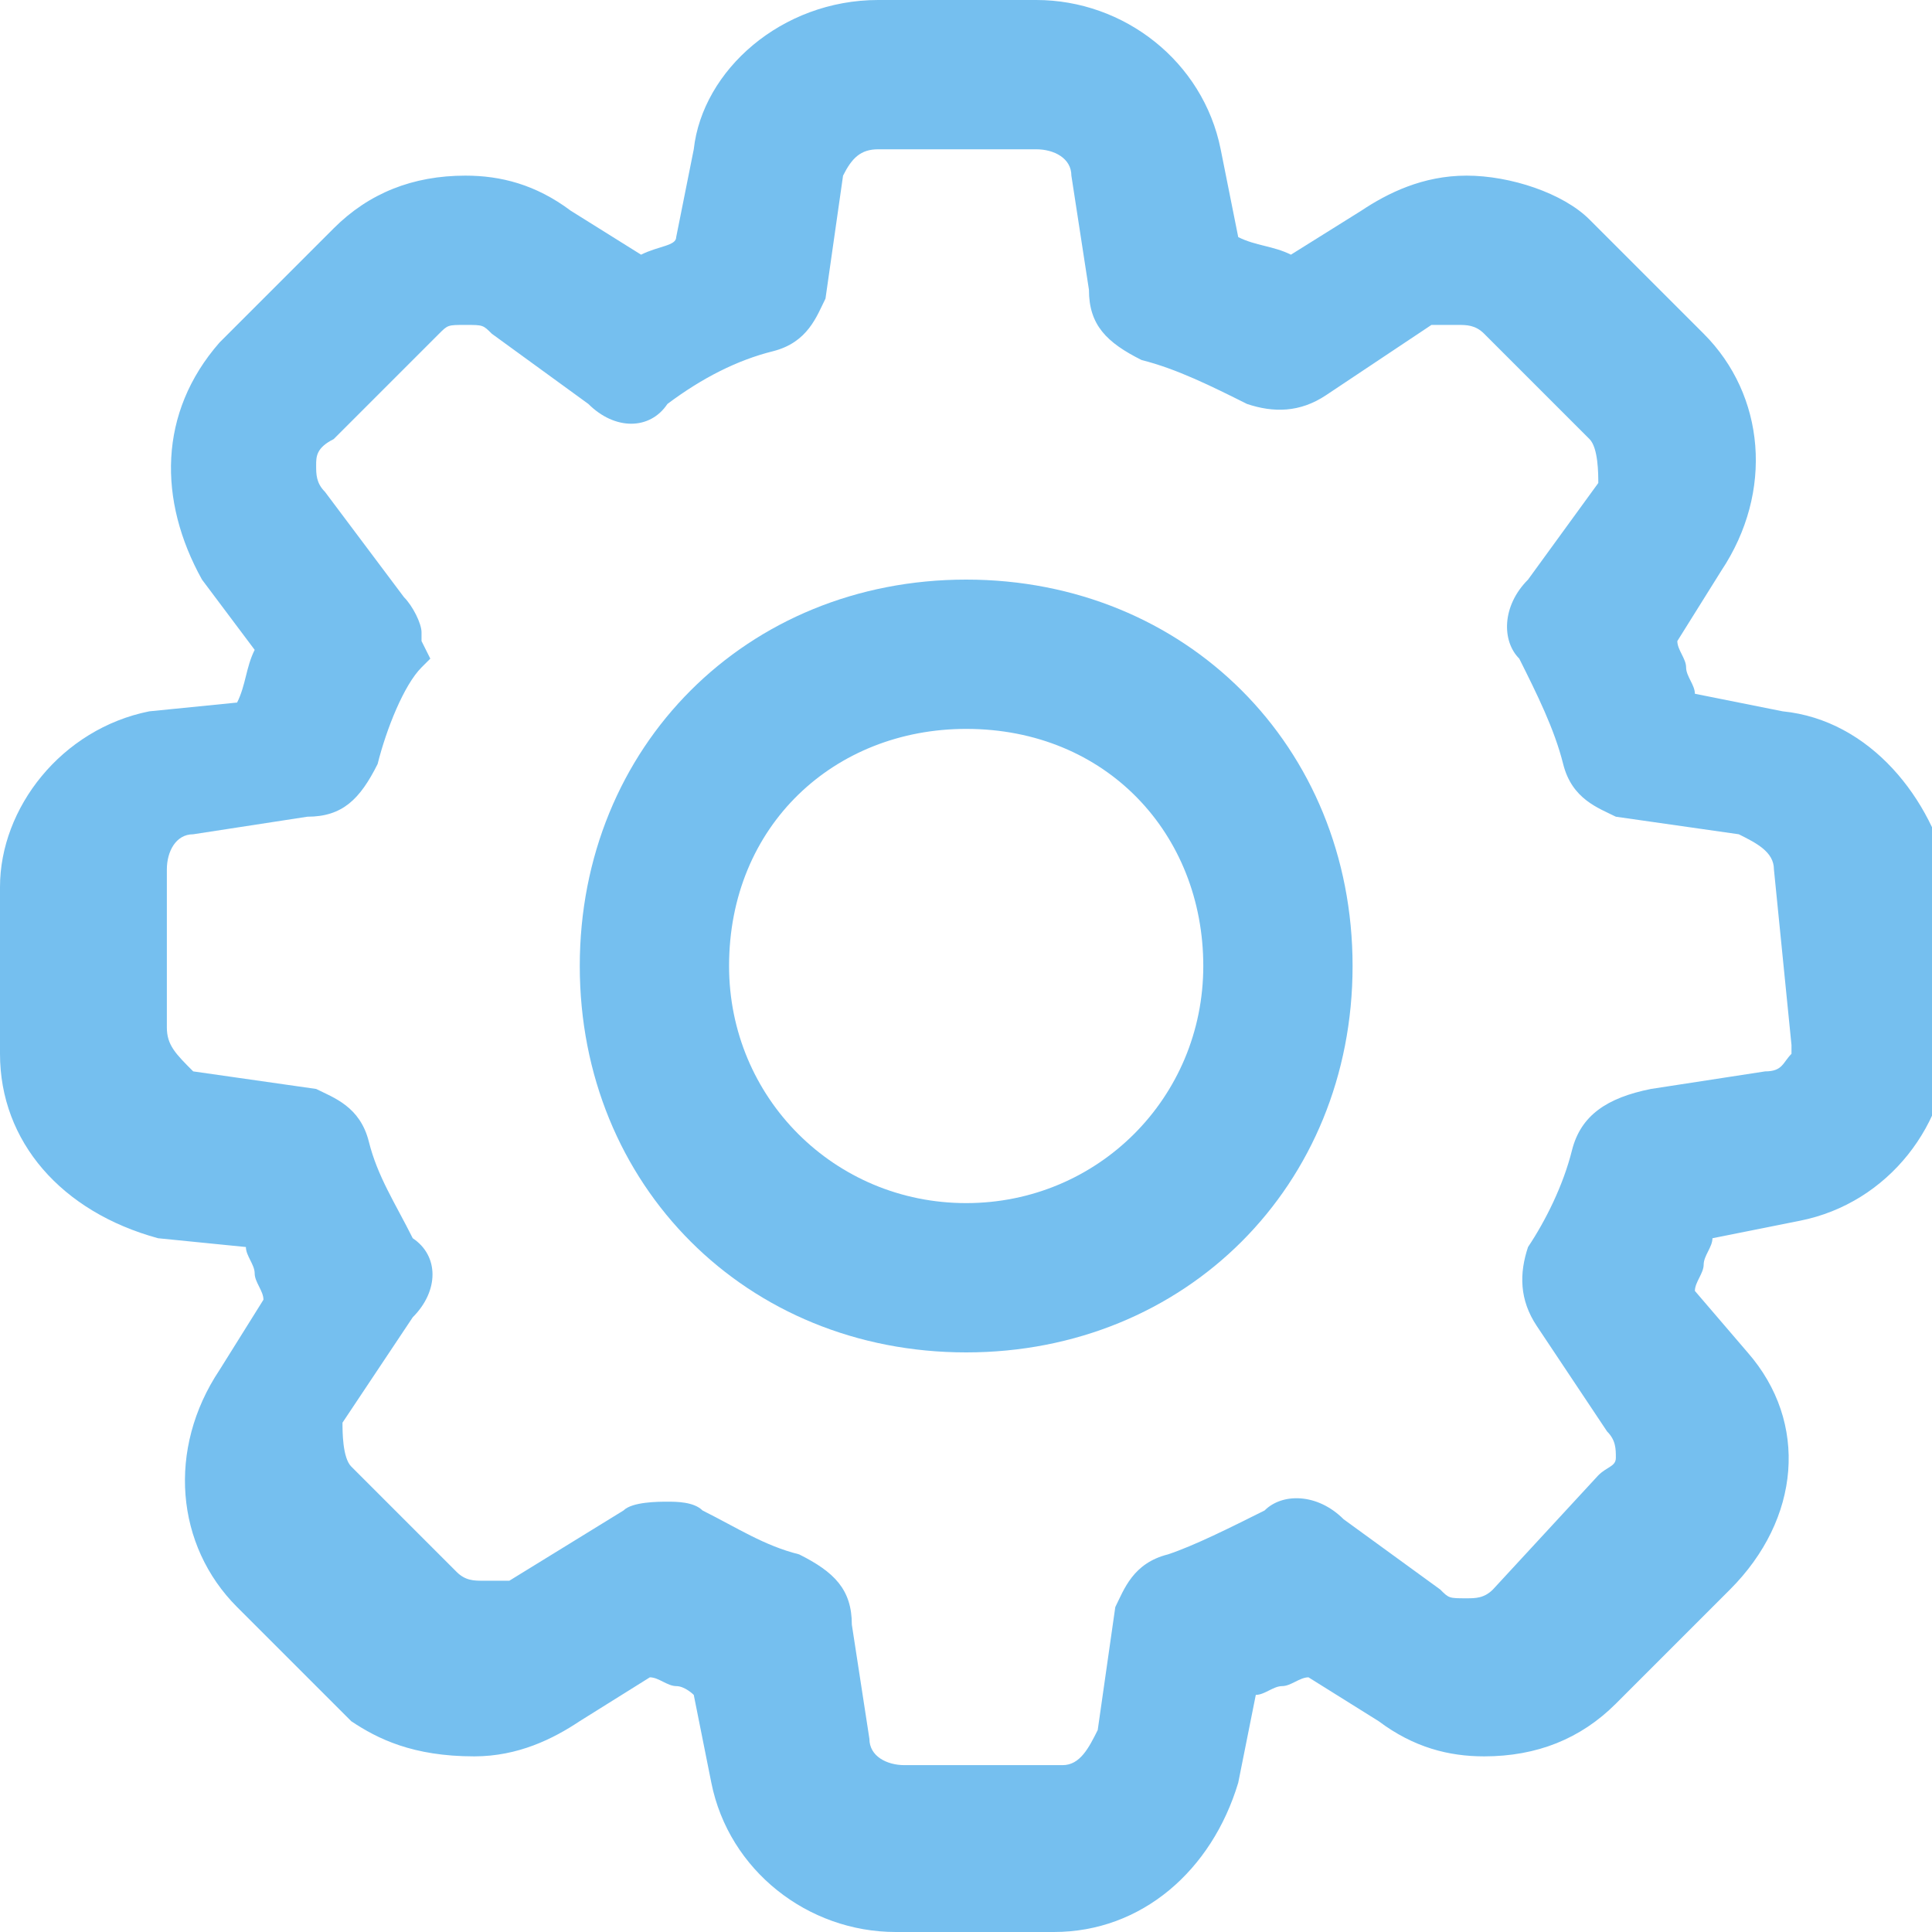 <svg width="22" height="22" viewBox="0 0 22 22" fill="none" xmlns="http://www.w3.org/2000/svg">
<path d="M20.3 8.1L19.3 7.9C19.3 7.8 19.2 7.7 19.2 7.6C19.2 7.5 19.1 7.4 19.1 7.3L19.6 6.5C20.2 5.6 20.1 4.5 19.4 3.8L18.1 2.5C17.8 2.2 17.2 2 16.7 2C16.2 2 15.8 2.2 15.5 2.4L14.7 2.9C14.5 2.8 14.3 2.8 14.1 2.7L13.9 1.7C13.7 0.7 12.8 0 11.8 0H10C8.9 0 8 0.8 7.9 1.7L7.7 2.7C7.7 2.8 7.5 2.8 7.3 2.9L6.5 2.4C6.1 2.1 5.7 2 5.3 2C4.7 2 4.2 2.2 3.8 2.6L2.5 3.9C1.8 4.7 1.8 5.7 2.3 6.6L2.9 7.4C2.8 7.6 2.8 7.8 2.7 8L1.7 8.1C0.7 8.3 0 9.2 0 10.1V12C0 13 0.7 13.8 1.8 14.1L2.8 14.2C2.8 14.3 2.9 14.4 2.9 14.5C2.9 14.6 3 14.7 3 14.8L2.5 15.6C1.9 16.5 2 17.6 2.7 18.3L4 19.6C4.3 19.8 4.7 20 5.4 20C5.9 20 6.3 19.8 6.6 19.6L7.4 19.1C7.5 19.1 7.6 19.2 7.7 19.2C7.8 19.2 7.9 19.3 7.9 19.3L8.1 20.3C8.3 21.3 9.2 22 10.2 22H12C13 22 13.8 21.3 14.1 20.3L14.3 19.3C14.4 19.3 14.5 19.2 14.6 19.2C14.7 19.2 14.8 19.1 14.9 19.1L15.7 19.6C16.1 19.9 16.5 20 16.9 20C17.5 20 18 19.8 18.4 19.4L19.7 18.1C20.5 17.3 20.6 16.2 19.9 15.4L19.3 14.7C19.3 14.6 19.4 14.5 19.4 14.4C19.4 14.3 19.5 14.2 19.5 14.1L20.5 13.9C21.5 13.7 22.2 12.8 22.2 11.8V10C22 9.1 21.3 8.2 20.3 8.1ZM17.9 13.1C17.8 13.5 17.6 13.9 17.4 14.2C17.3 14.5 17.3 14.8 17.5 15.1L18.3 16.3C18.4 16.4 18.4 16.5 18.4 16.6C18.4 16.7 18.3 16.7 18.2 16.8L17 18.1C16.9 18.2 16.8 18.2 16.7 18.2C16.5 18.2 16.5 18.2 16.4 18.1L15.3 17.3C15 17 14.6 17 14.4 17.2C14 17.4 13.6 17.6 13.3 17.7C12.9 17.8 12.8 18.1 12.7 18.3L12.5 19.7C12.4 19.9 12.3 20.1 12.1 20.1H10.3C10.1 20.1 9.9 20 9.9 19.8L9.7 18.5C9.7 18.1 9.5 17.9 9.1 17.7C8.7 17.6 8.4 17.4 8 17.2C7.9 17.1 7.7 17.1 7.6 17.1C7.5 17.1 7.2 17.1 7.1 17.2L5.8 18C5.8 18 5.7 18 5.5 18C5.4 18 5.3 18 5.2 17.9L4 16.7C3.9 16.6 3.9 16.3 3.9 16.2L4.7 15C5 14.7 5 14.3 4.7 14.1C4.5 13.7 4.3 13.4 4.2 13C4.1 12.6 3.8 12.5 3.6 12.4L2.2 12.2C2 12 1.9 11.9 1.9 11.7V9.9C1.9 9.7 2 9.5 2.2 9.5L3.5 9.3C3.9 9.3 4.1 9.1 4.3 8.7C4.4 8.3 4.6 7.8 4.8 7.6L4.9 7.5L4.8 7.3V7.2C4.8 7.1 4.7 6.9 4.6 6.8L3.7 5.6C3.6 5.5 3.6 5.4 3.6 5.3C3.6 5.2 3.6 5.1 3.8 5L5 3.8C5.1 3.7 5.1 3.7 5.3 3.7C5.5 3.7 5.5 3.7 5.6 3.8L6.7 4.6C7 4.9 7.4 4.9 7.6 4.6C8 4.3 8.4 4.1 8.8 4C9.2 3.9 9.3 3.6 9.4 3.4L9.6 2C9.7 1.8 9.8 1.7 10 1.7H11.8C12 1.7 12.2 1.8 12.2 2L12.4 3.3C12.4 3.7 12.6 3.9 13 4.1C13.4 4.2 13.8 4.4 14.2 4.6C14.5 4.7 14.8 4.7 15.1 4.5L16.3 3.7C16.3 3.7 16.4 3.7 16.6 3.7C16.7 3.7 16.8 3.7 16.9 3.8L18.1 5C18.2 5.1 18.2 5.4 18.2 5.5L17.4 6.6C17.1 6.9 17.1 7.3 17.3 7.5C17.5 7.9 17.7 8.3 17.8 8.7C17.9 9.1 18.2 9.2 18.4 9.3L19.8 9.5C20 9.6 20.2 9.7 20.2 9.9L20.4 11.9V12C20.3 12.1 20.3 12.2 20.1 12.2L18.8 12.4C18.3 12.5 18 12.7 17.9 13.1Z" fill="#75BFEF"/>
<path d="M11.002 6.6C8.502 6.6 6.602 8.5 6.602 11C6.602 13.5 8.502 15.4 11.002 15.4C13.502 15.4 15.402 13.5 15.402 11C15.402 8.5 13.502 6.6 11.002 6.6ZM11.002 13.7C9.502 13.7 8.302 12.5 8.302 11C8.302 9.4 9.502 8.3 11.002 8.3C12.602 8.3 13.702 9.5 13.702 11C13.702 12.5 12.502 13.7 11.002 13.7Z" fill="#75BFEF"/>
</svg>
